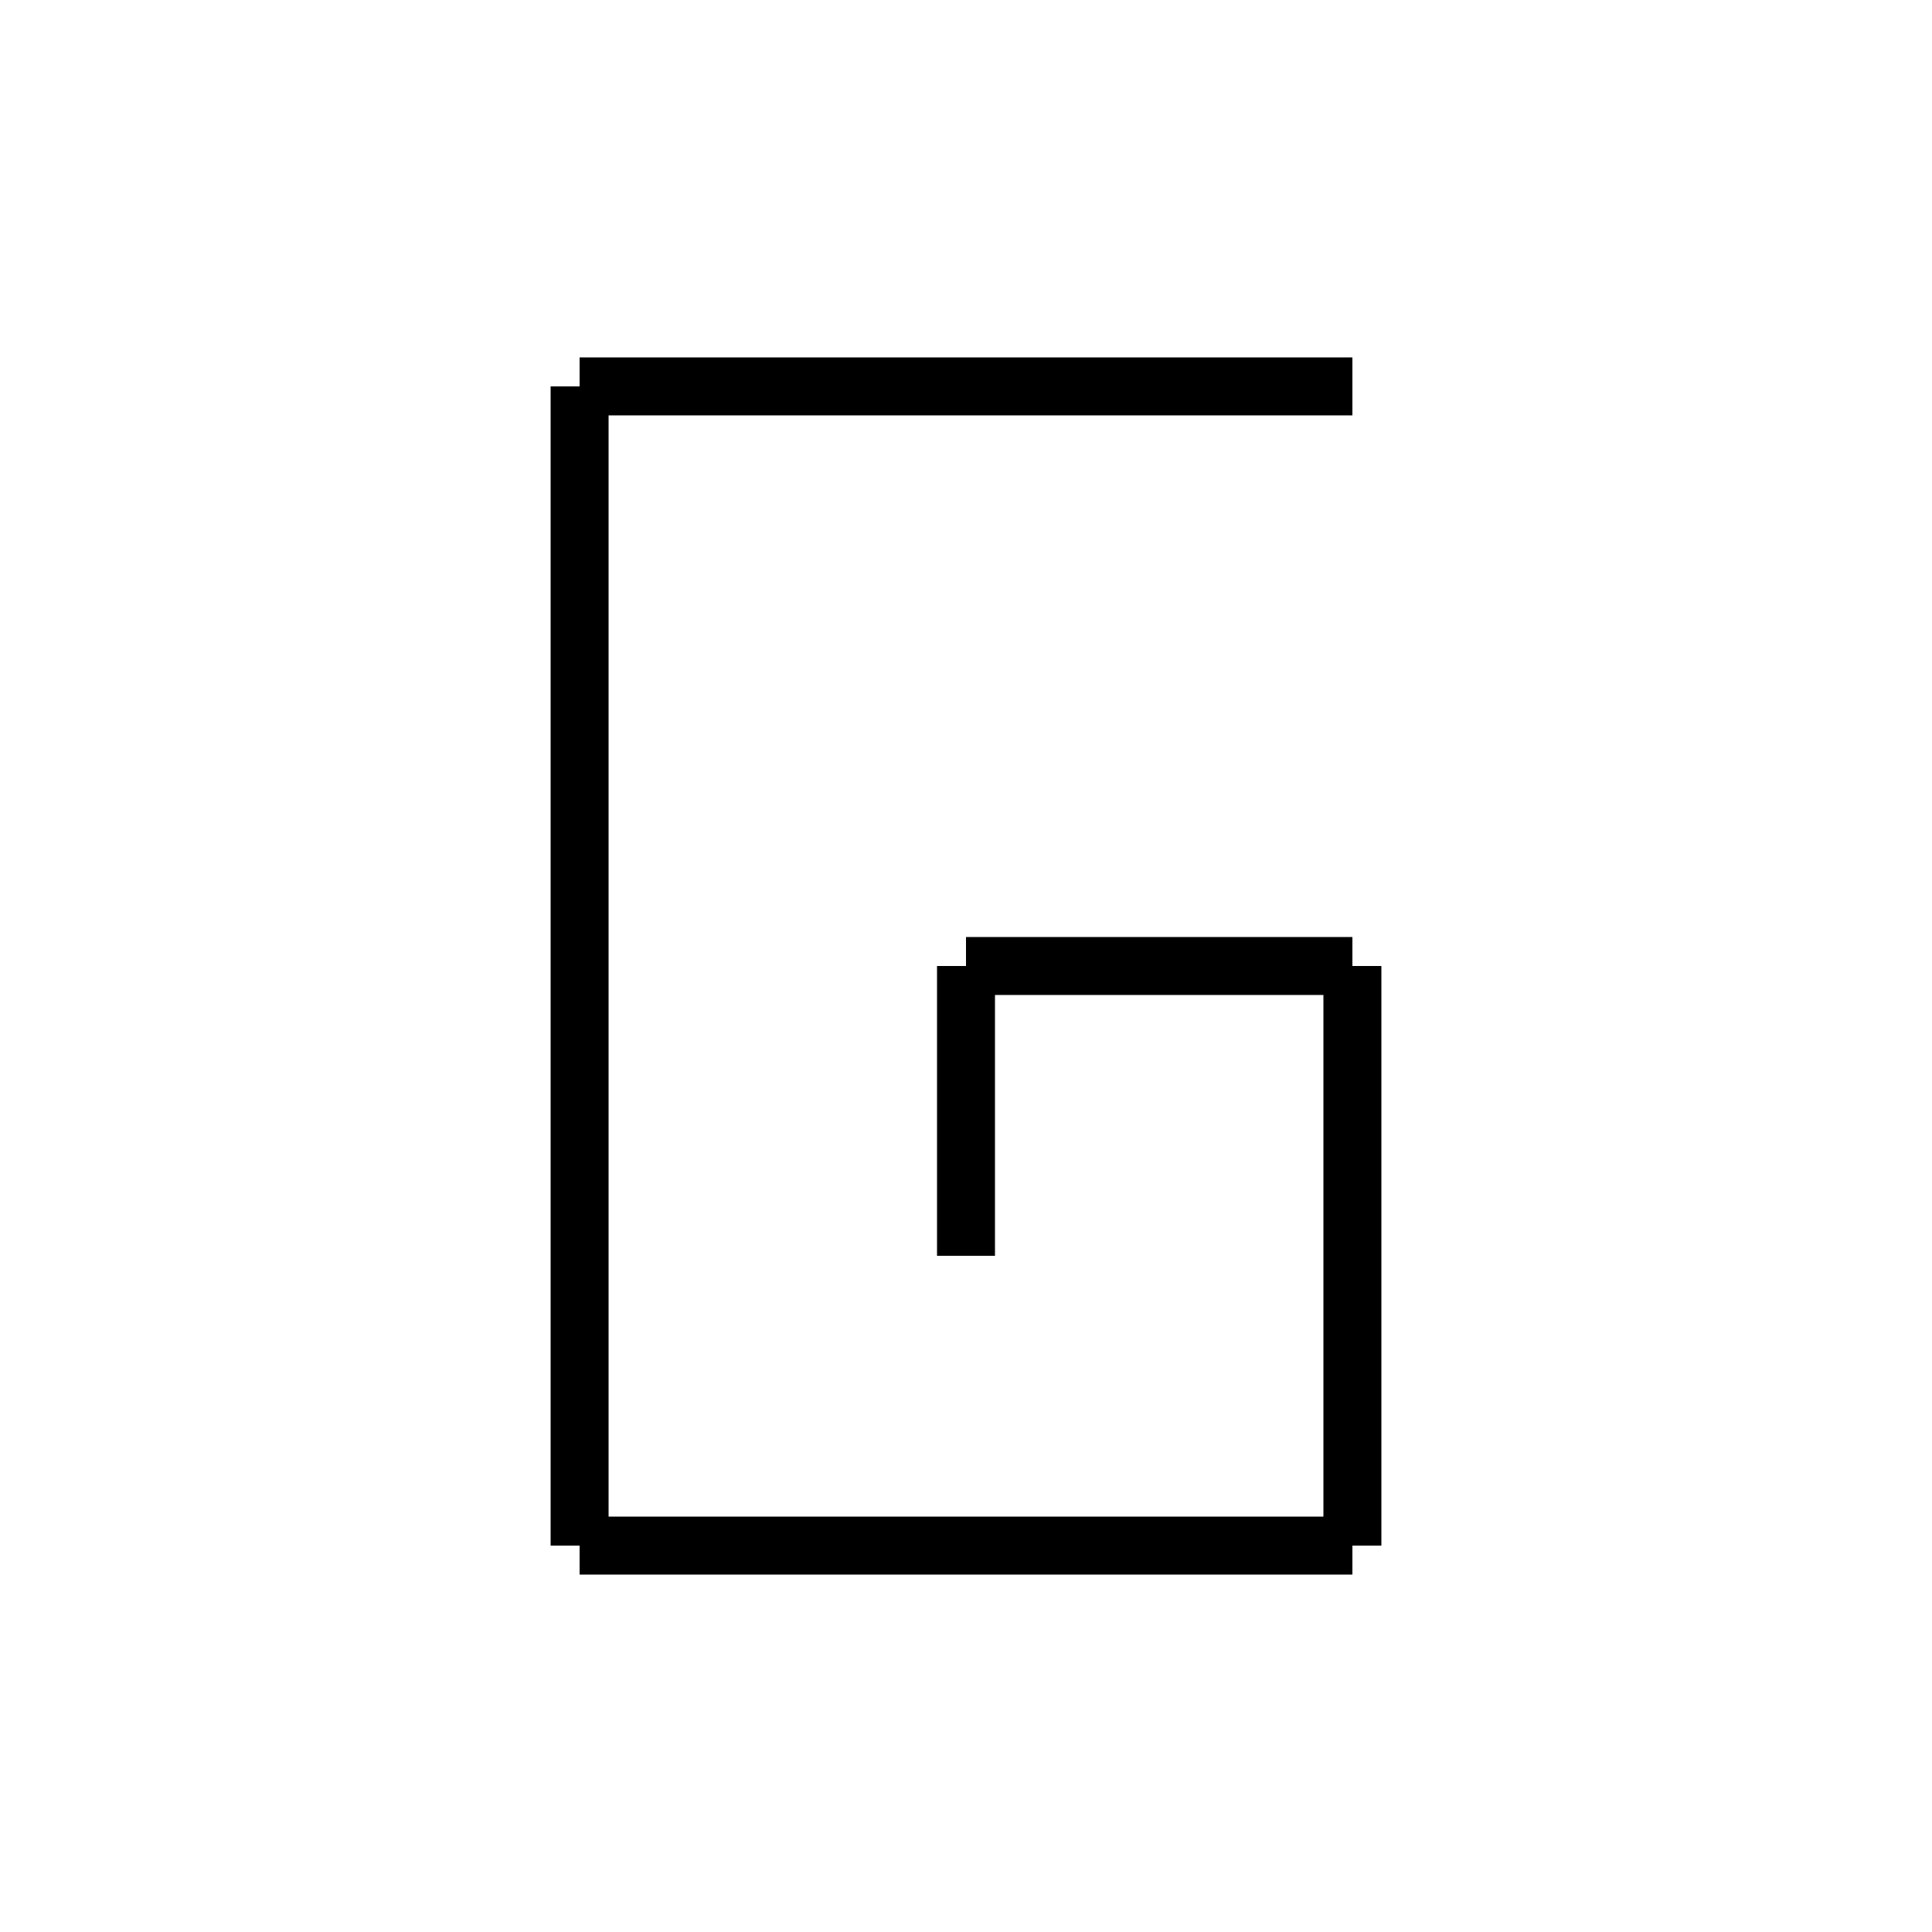 <?xml version="1.0" encoding="utf-8" ?>
<svg baseProfile="full" height="100" version="1.1" width="100" xmlns="http://www.w3.org/2000/svg" xmlns:ev="http://www.w3.org/2001/xml-events" xmlns:xlink="http://www.w3.org/1999/xlink"><defs /><g fill="none" stroke="black" stroke-width="3"><line x1="30" x2="70" y1="20" y2="20" /><line x1="30" x2="30" y1="20" y2="80" /><line x1="30" x2="70" y1="80" y2="80" /><line x1="70" x2="70" y1="80" y2="50" /><line x1="50" x2="70" y1="50" y2="50" /><line x1="50" x2="50" y1="50" y2="65" /></g></svg>